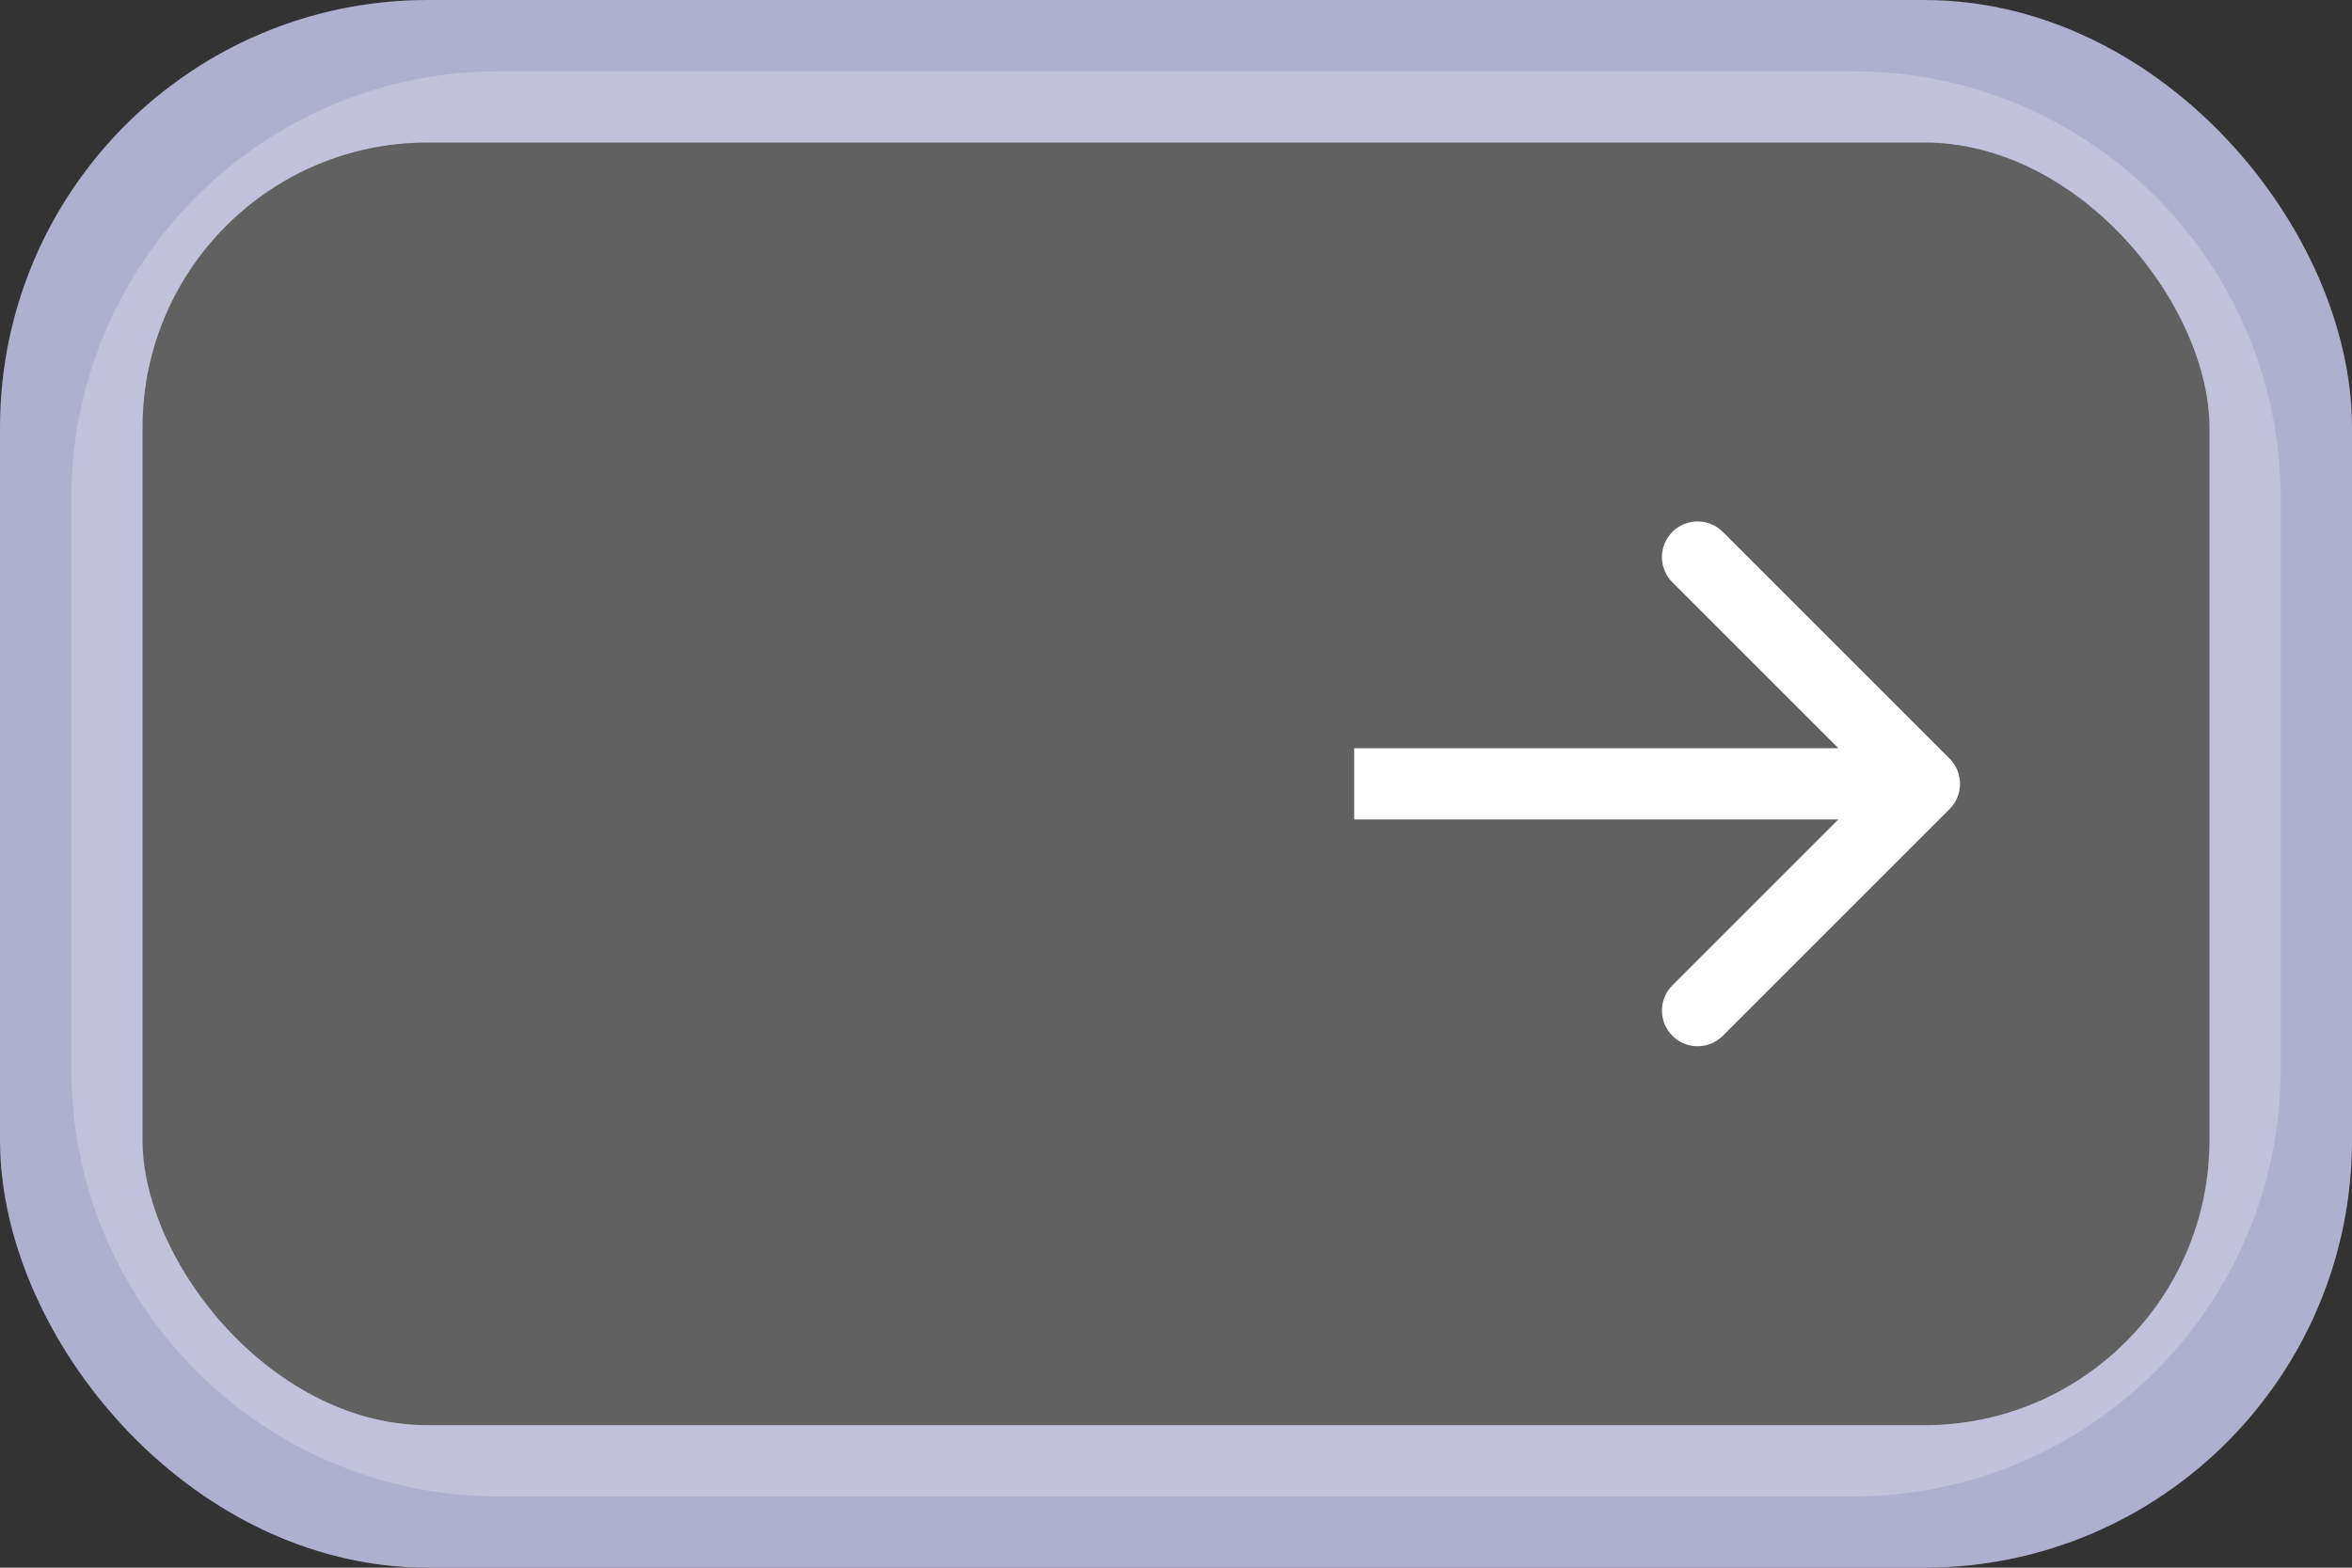 <svg width="33" height="22" viewBox="0 0 33 22" fill="none" xmlns="http://www.w3.org/2000/svg">
<rect x="0" y="0" width="33" height="22" fill="#333333" stroke="none"/>
<rect x="1" y="1" width="31" height="20" rx="5" stroke="#AFAFD0" stroke-width="2"/>
<path d="M1 7C1 3.686 3.686 1 7 1L26 1C29.314 1 32 3.686 32 7V15C32 18.314 29.314 21 26 21H7C3.686 21 1 18.314 1 15V7Z" fill="white" fill-opacity="0.23"/>
<path d="M27.354 11.354C27.549 11.158 27.549 10.842 27.354 10.646L24.172 7.464C23.976 7.269 23.66 7.269 23.465 7.464C23.269 7.66 23.269 7.976 23.465 8.172L26.293 11L23.465 13.828C23.269 14.024 23.269 14.34 23.465 14.536C23.66 14.731 23.976 14.731 24.172 14.536L27.354 11.354ZM19 11.5L27 11.5L27 10.5L19 10.5L19 11.5Z" fill="white"/>
</svg>
